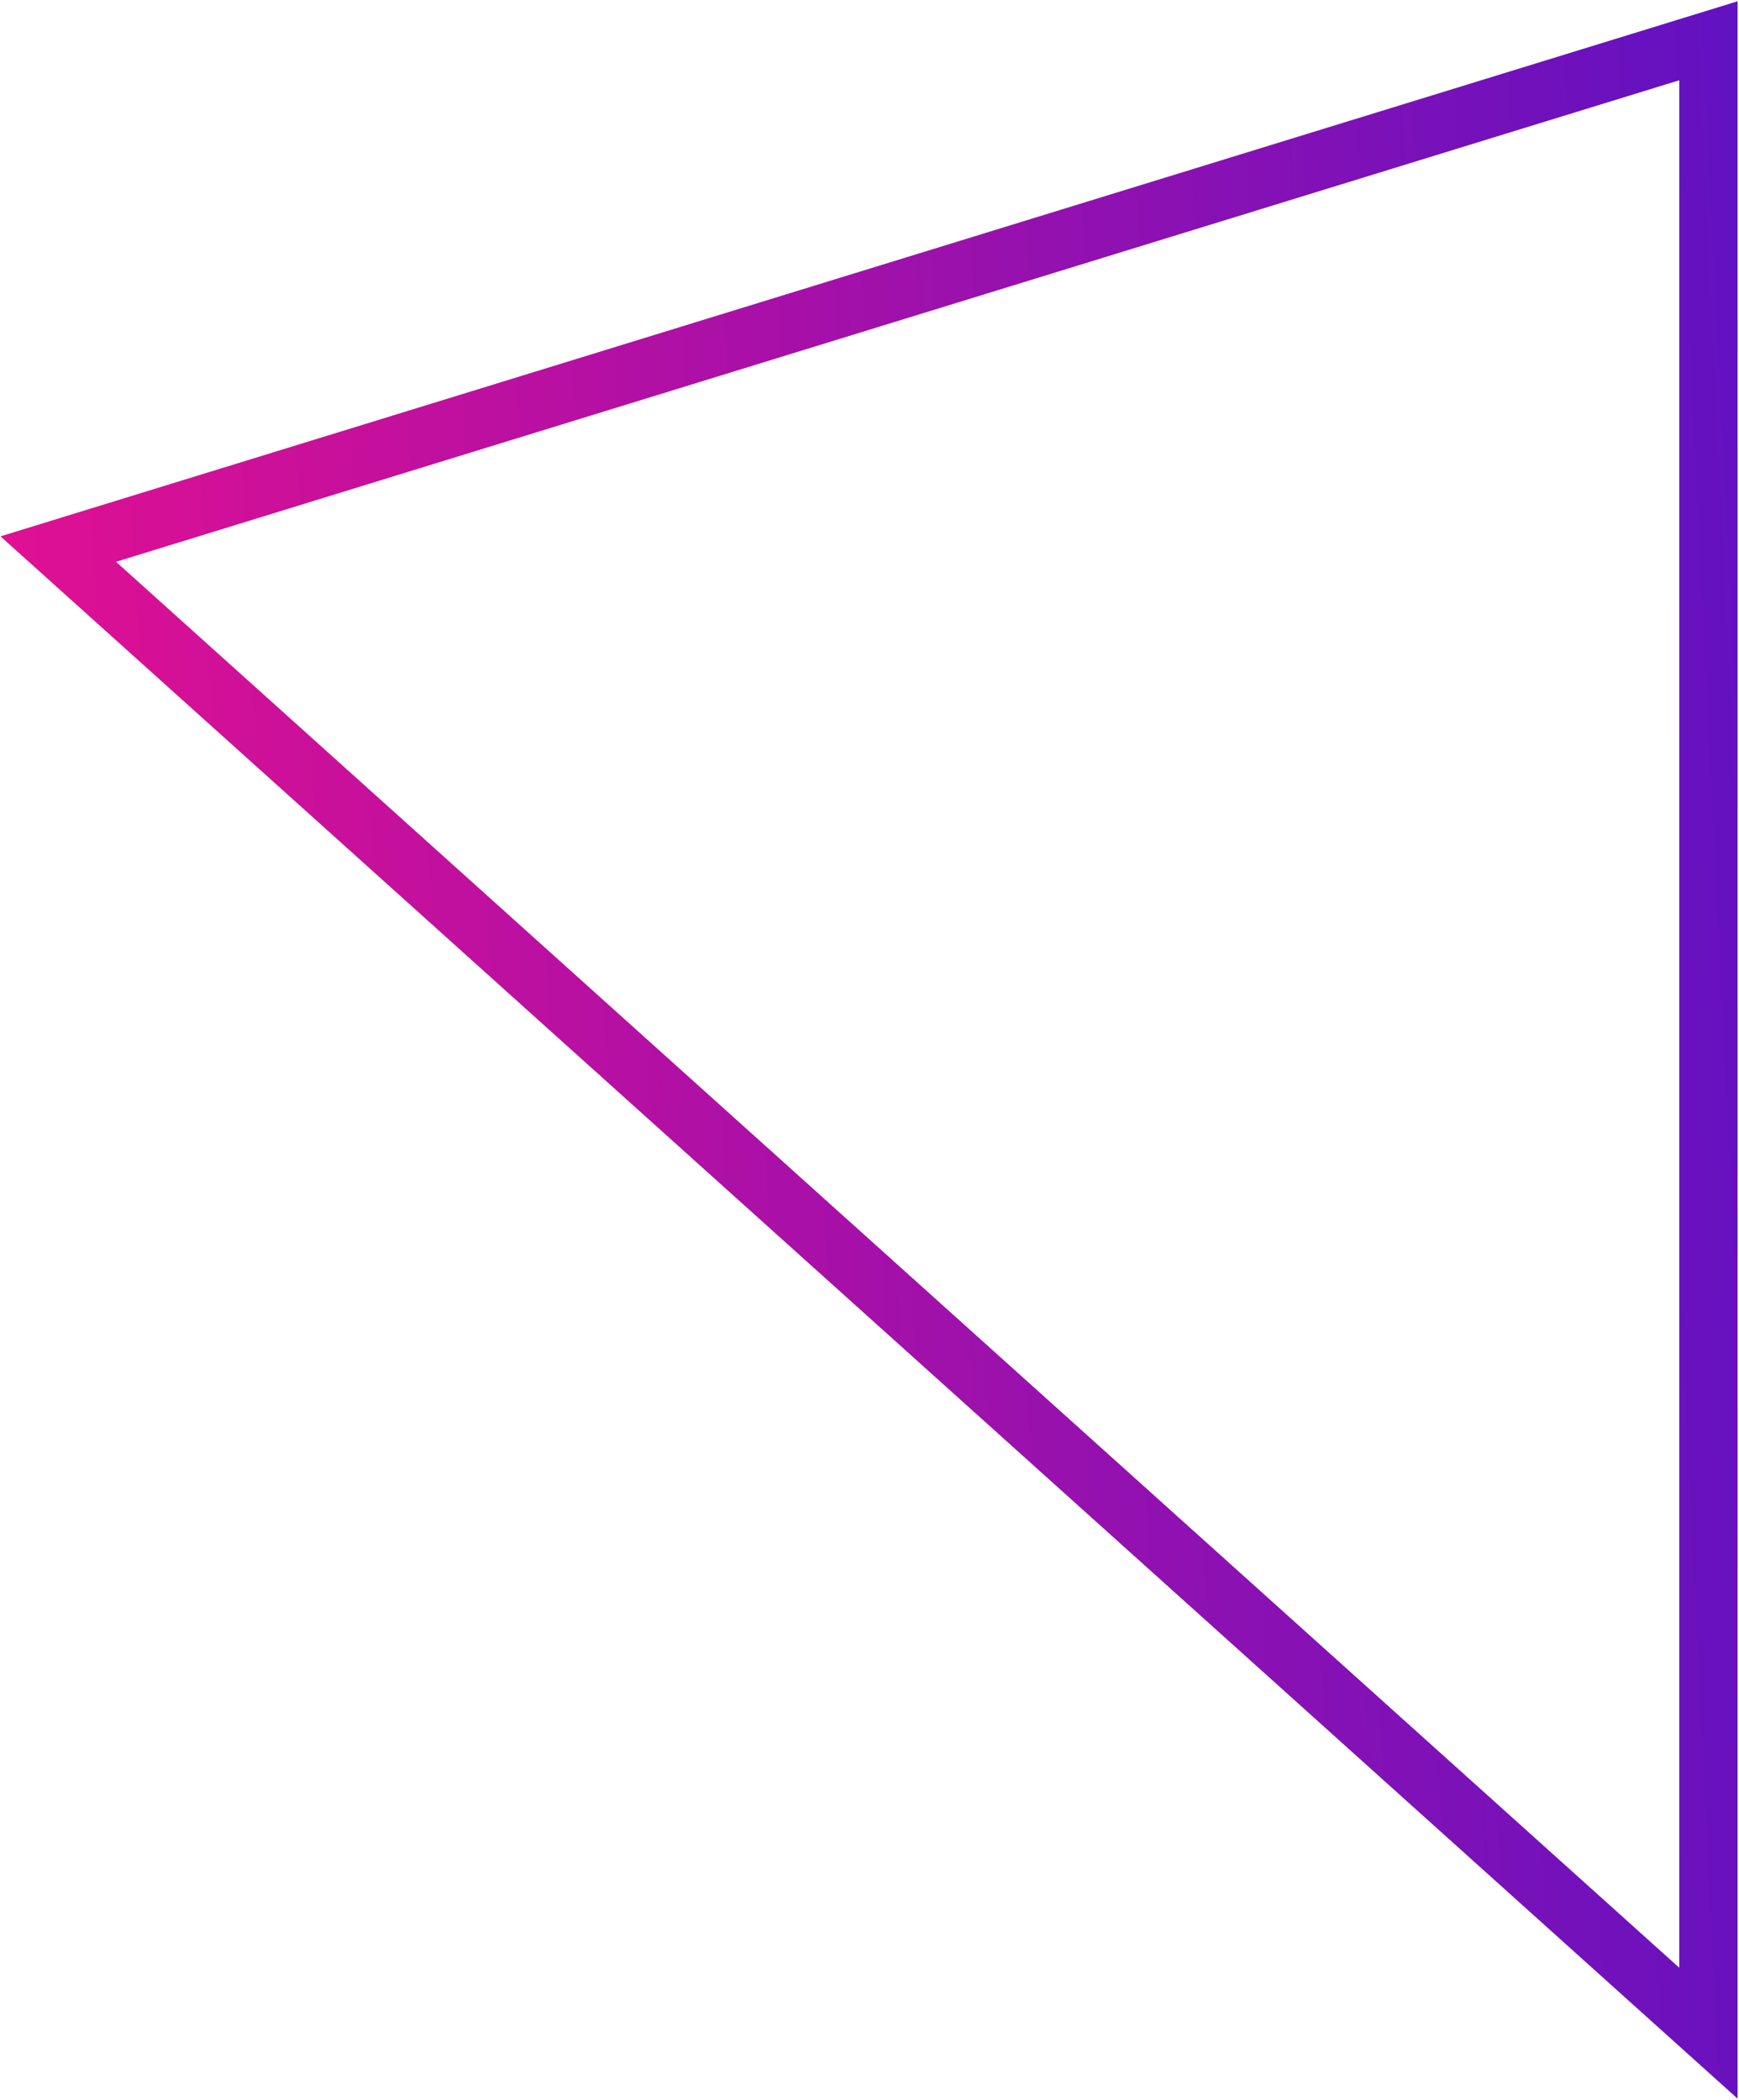 <svg width="597" height="721" viewBox="0 0 597 721" fill="none" xmlns="http://www.w3.org/2000/svg">
<path d="M586.5 14V698L20 188.5L586.5 14Z" stroke="#C4C4C4" stroke-width="20"/>
<path d="M586.5 14V698L20 188.5L586.5 14Z" stroke="url(#paint0_linear_903_90)" stroke-width="20"/>
<defs>
<linearGradient id="paint0_linear_903_90" x1="-127.563" y1="609.953" x2="758.124" y2="566.367" gradientUnits="userSpaceOnUse">
<stop stop-color="#FF0F87"/>
<stop offset="1" stop-color="#4612CC"/>
</linearGradient>
</defs>
</svg>
